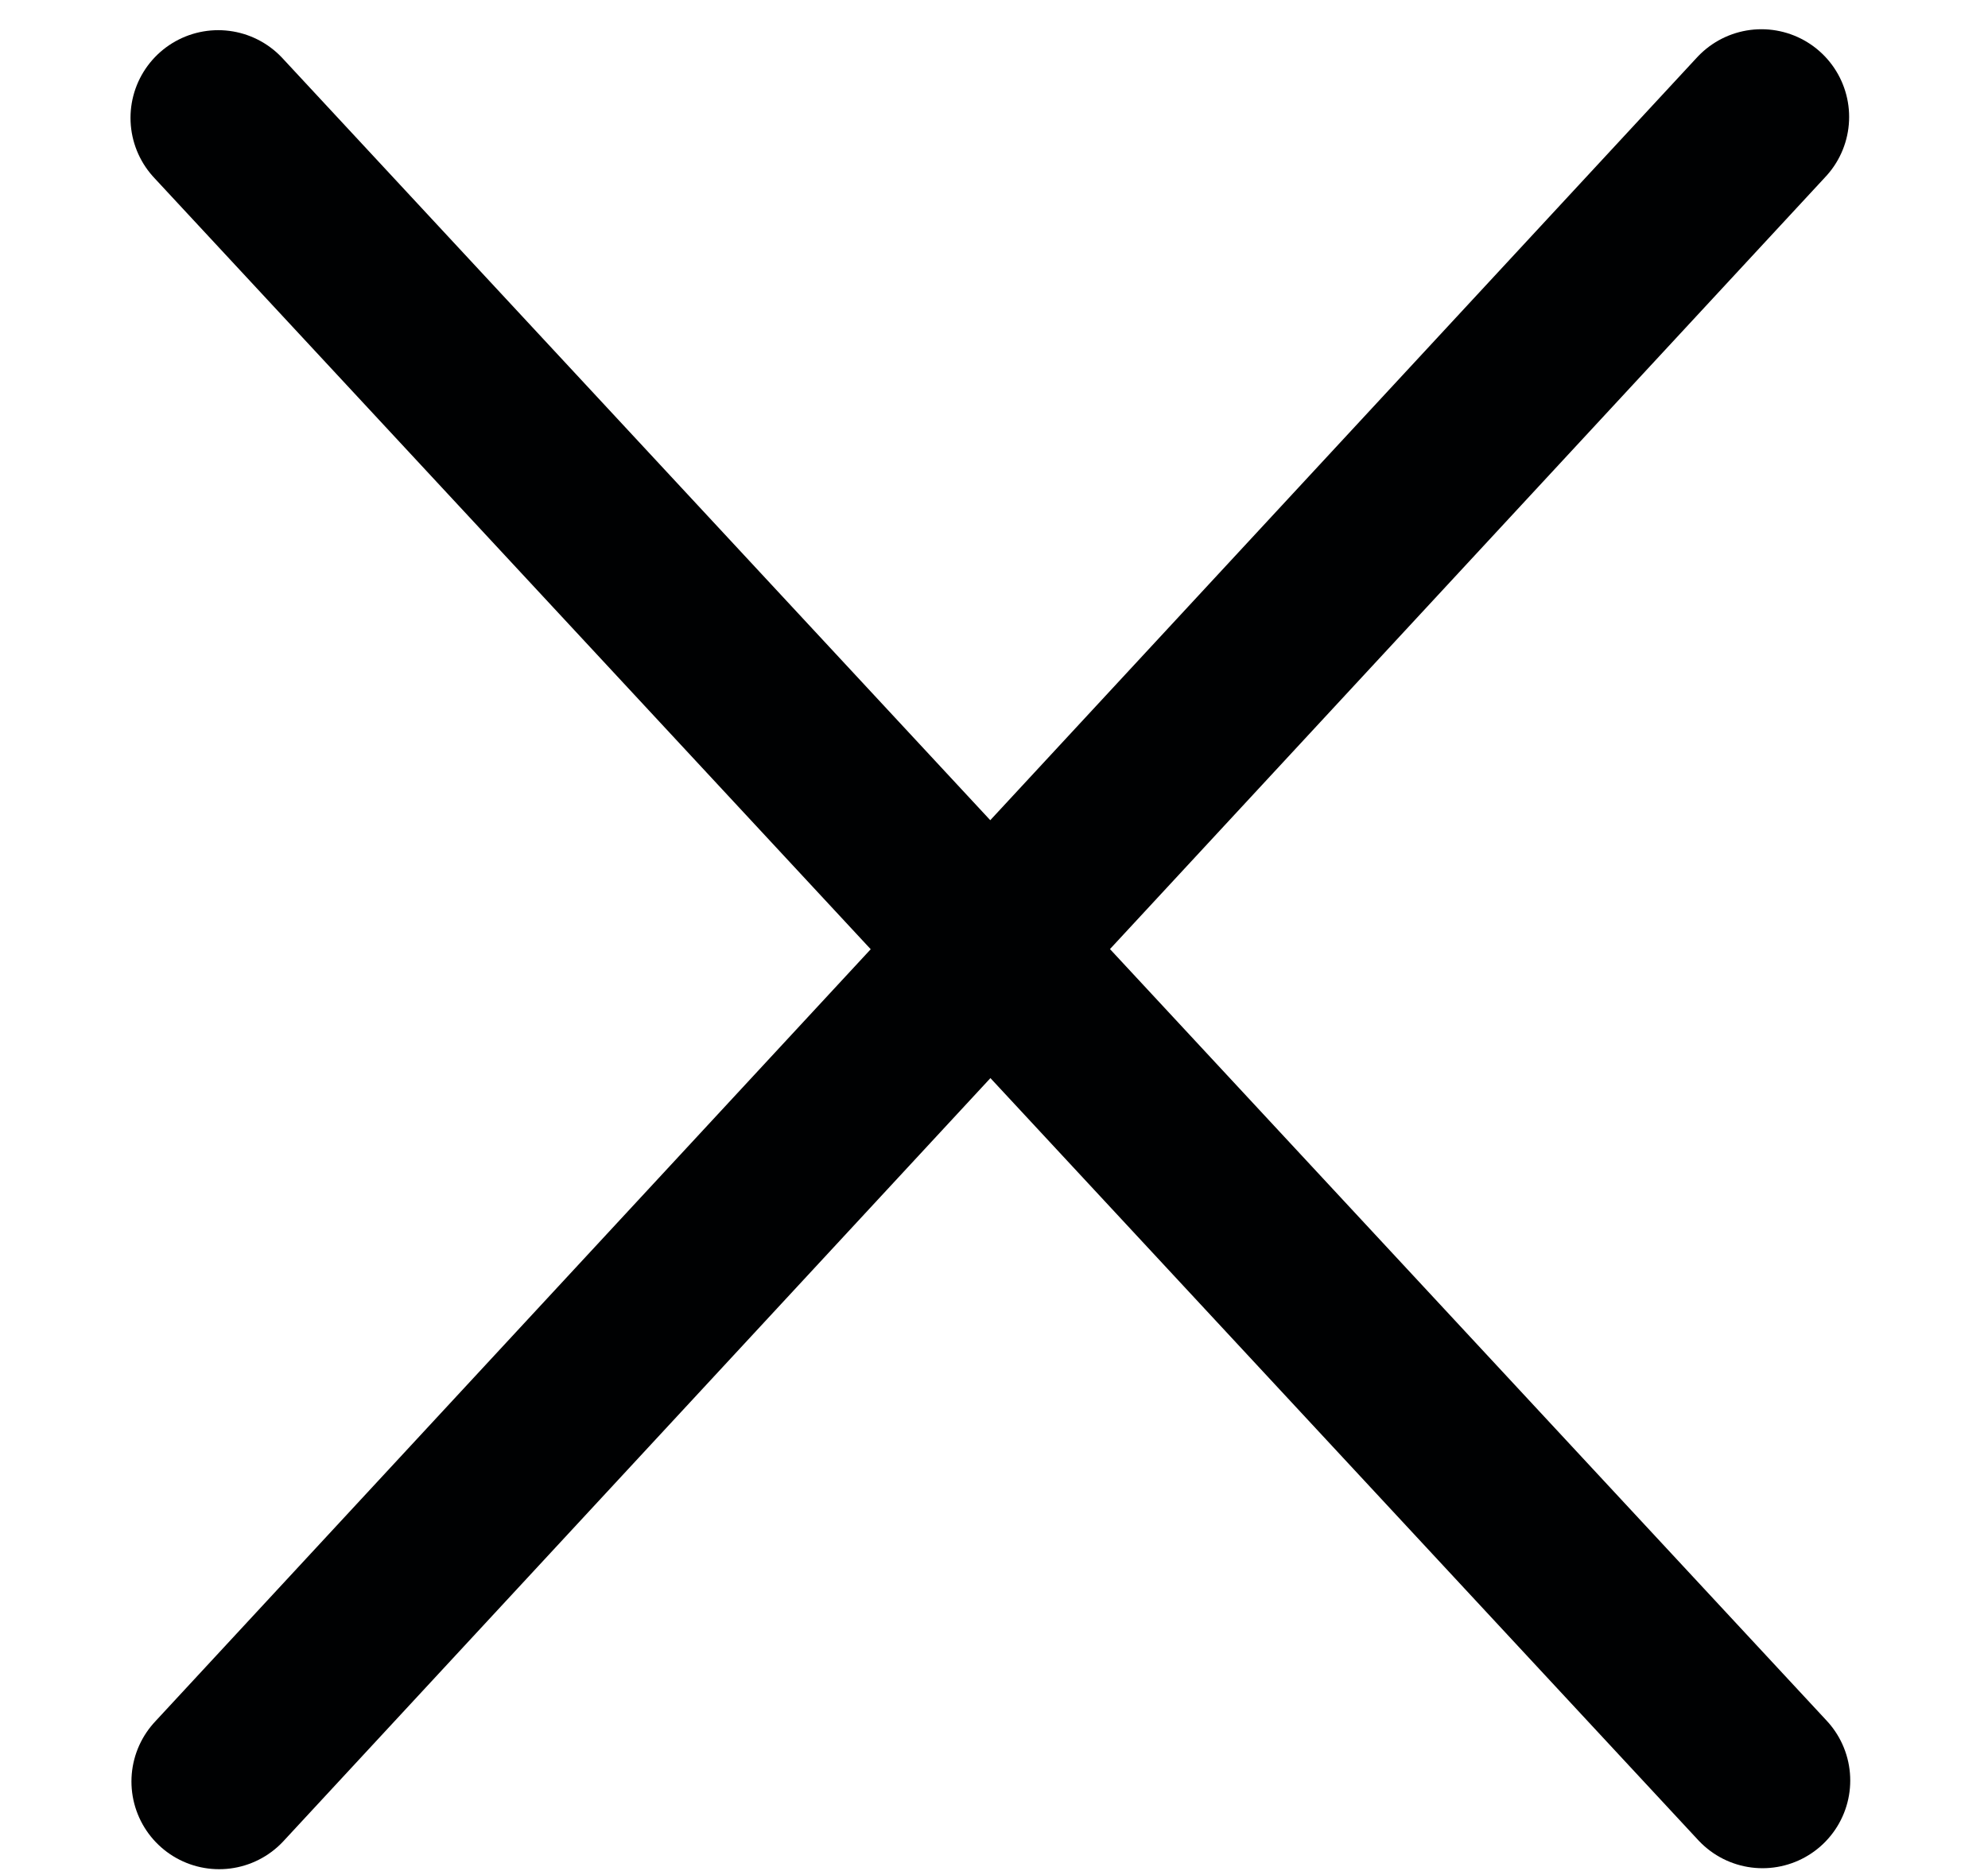 <svg width="34" height="32" viewBox="0 0 34 32" fill="none" xmlns="http://www.w3.org/2000/svg">
<path d="M30.125 2L3.748 30.47" stroke="#000102" stroke-width="3" stroke-linecap="round"/>
<path d="M3.732 2.016L30.144 30.453" stroke="#000102" stroke-width="3" stroke-linecap="round"/>
</svg>
